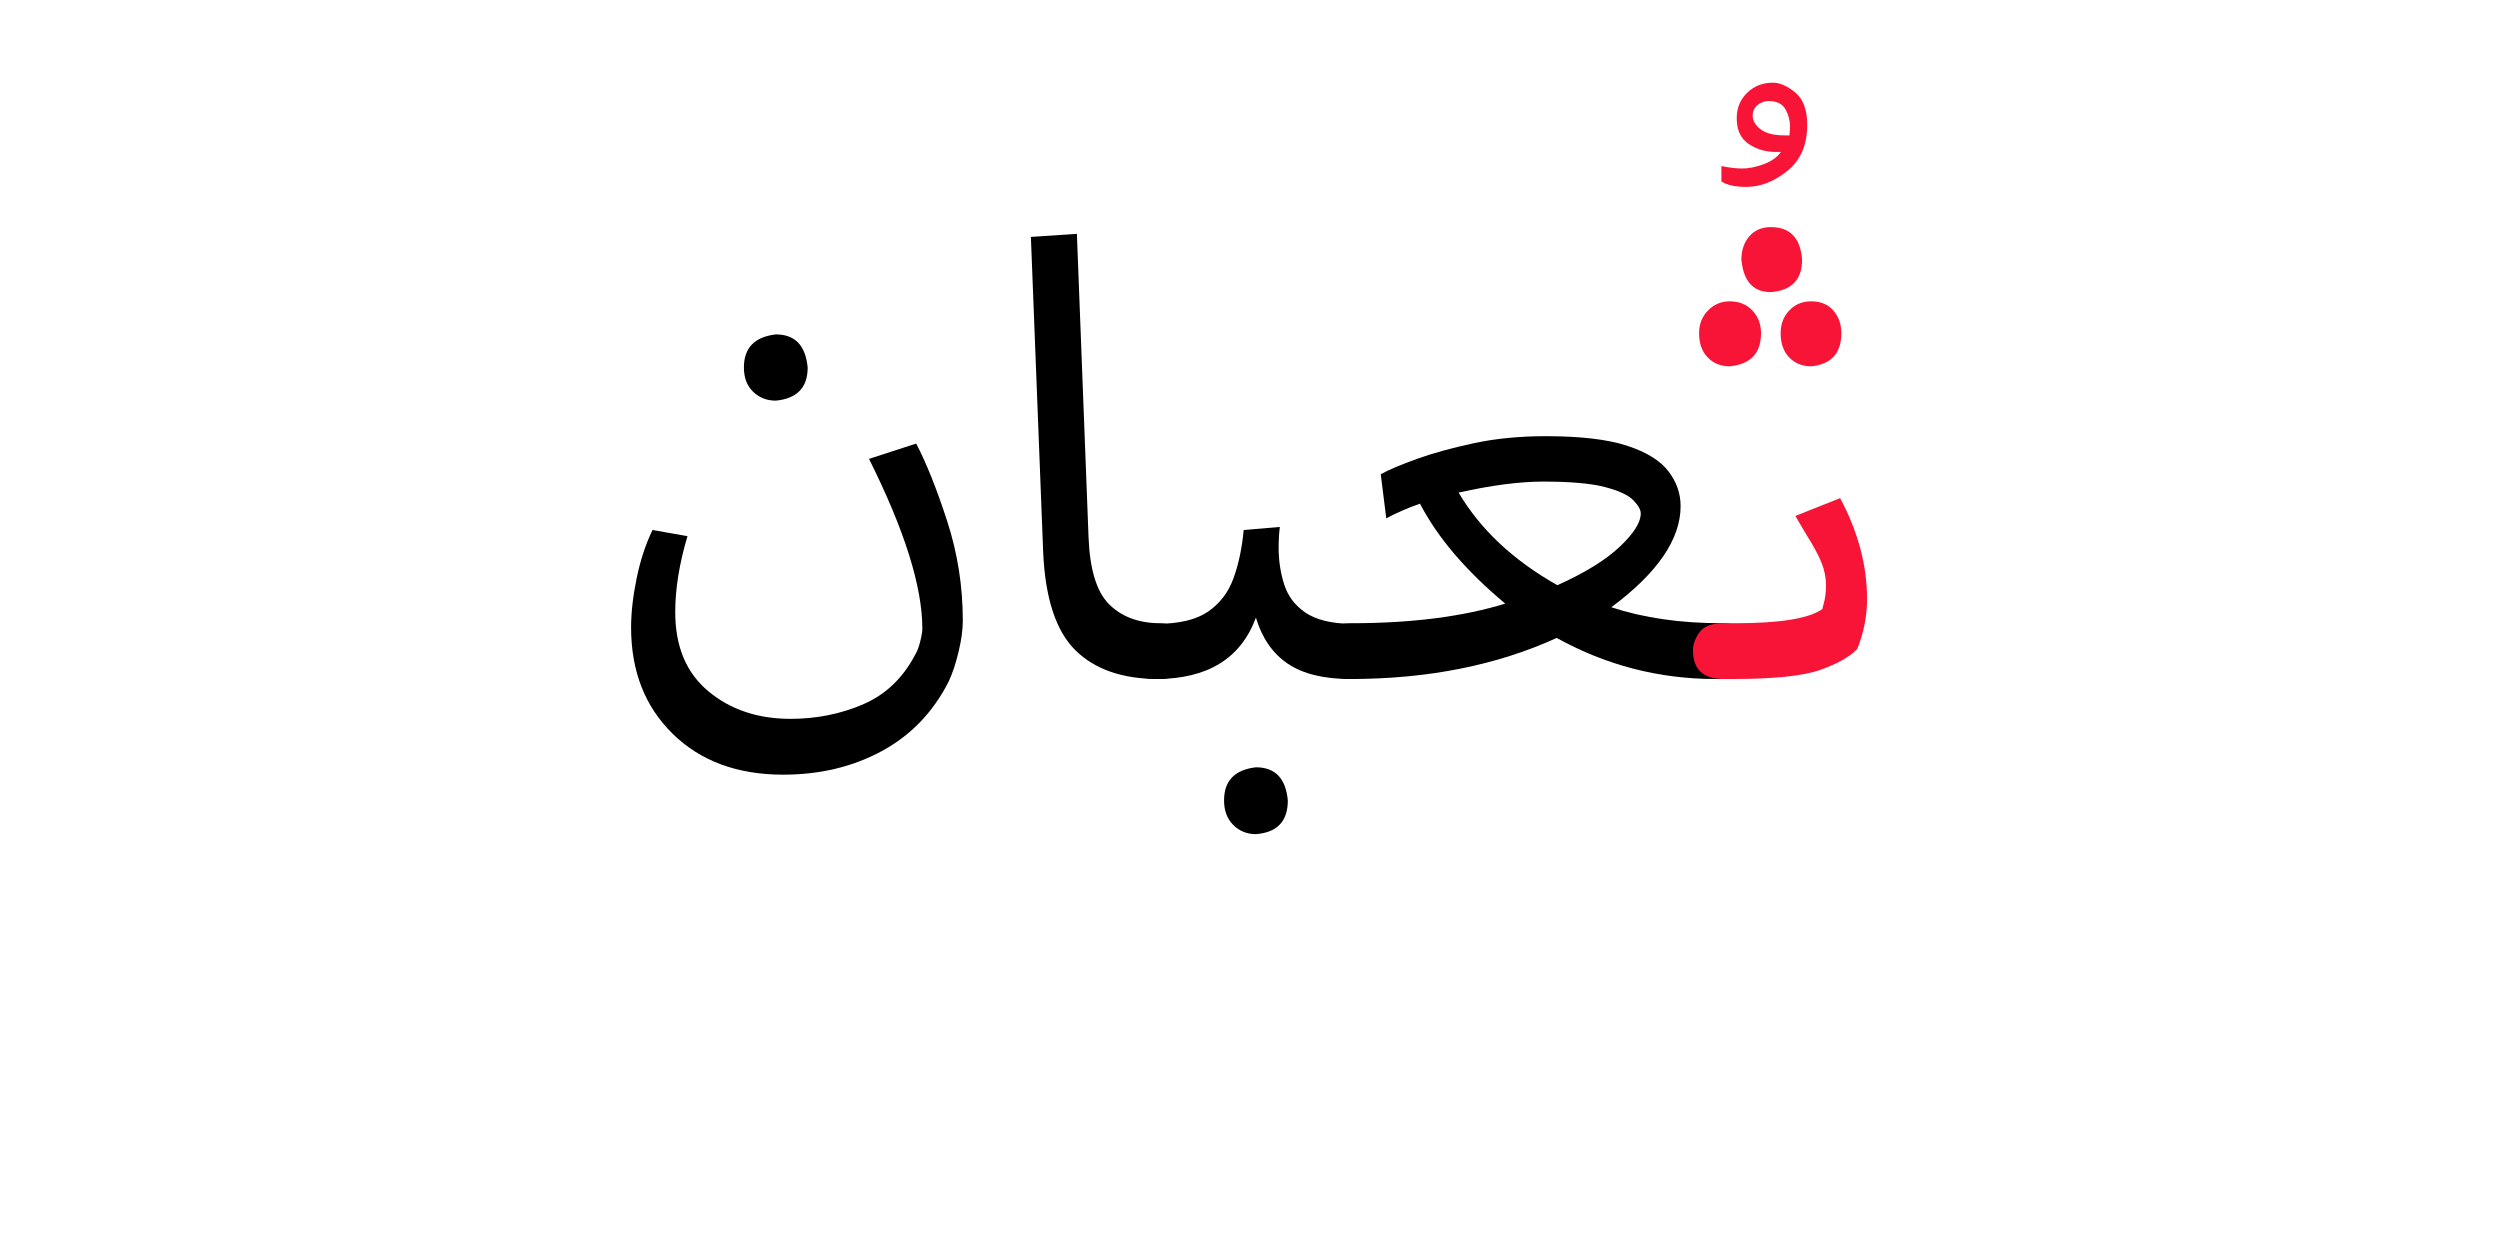 <?xml version="1.0" encoding="UTF-8" standalone="no"?>
<!-- Created with Inkscape (http://www.inkscape.org/) -->

<svg
   version="1.1"
   id="svg141187"
   width="400"
   height="200"
   viewBox="0 0 400 200"
   sodipodi:docname="1522_word.pdf"
   xmlns:inkscape="http://www.inkscape.org/namespaces/inkscape"
   xmlns:sodipodi="http://sodipodi.sourceforge.net/DTD/sodipodi-0.dtd"
   xmlns="http://www.w3.org/2000/svg"
   xmlns:svg="http://www.w3.org/2000/svg">
  <defs
     id="defs141191">
    <clipPath
       clipPathUnits="userSpaceOnUse"
       id="clipPath141209">
      <path
         d="m 0,-270.865 h 445.505 v 541.73 H 0 Z"
         id="path141207" />
    </clipPath>
  </defs>
  <sodipodi:namedview
     id="namedview141189"
     pagecolor="#ffffff"
     bordercolor="#000000"
     borderopacity="0.25"
     inkscape:showpageshadow="2"
     inkscape:pageopacity="0.0"
     inkscape:pagecheckerboard="0"
     inkscape:deskcolor="#d1d1d1" />
  <g
     id="g141193"
     inkscape:groupmode="layer"
     inkscape:label="1522_word42"
     transform="matrix(1.333,0,0,-1.333,0,200)">
    <g
       id="g141195">
      <g
         id="g141197">
        <g
           id="g141199"
           transform="translate(75.75,140.144)">
          <g
             id="g141201"
             transform="matrix(0.333,0,0,0.333,0,-30.096)">
            <g
               id="g141203">
              <g
                 id="g141205" />
              <g
                 id="g141261">
                <g
                   clip-path="url(#clipPath141209)"
                   id="g141259">
                  <g
                     transform="translate(0,-0.447)"
                     id="g141217">
                    <g
                       id="g141215">
                      <g
                         id="g141213">
                        <path
                           d="m 54.807,-158.696 c -16.501,0 -29.764,4.902 -39.788,14.707 C 5.007,-134.195 0,-121.412 0,-105.641 c 0,5.299 0.662,11.187 1.987,17.664 1.325,6.488 3.239,12.313 5.742,17.476 L 20.324,-72.722 c -2.941,-9.867 -4.412,-18.999 -4.412,-27.396 0,-12.381 3.979,-21.883 11.938,-28.507 7.958,-6.634 17.831,-9.951 29.618,-9.951 9.283,0 17.972,1.732 26.066,5.195 8.104,3.463 14.368,9.393 18.791,17.789 0.741,1.179 1.366,2.796 1.878,4.85 0.521,2.066 0.782,3.615 0.782,4.647 0,15.177 -6.41,35.584 -19.229,61.223 l 17.007,5.523 c 3.693,-7.072 7.416,-16.392 11.171,-27.959 3.755,-11.557 5.633,-23.526 5.633,-35.907 0,-3.244 -0.516,-7.004 -1.549,-11.281 -1.033,-4.266 -2.211,-7.802 -3.536,-10.607 -5.601,-11.046 -13.633,-19.407 -24.095,-25.081 -10.462,-5.674 -22.322,-8.511 -35.579,-8.511 z m -2.644,134.82 c -3.244,0 -5.971,1.069 -8.183,3.207 -2.211,2.138 -3.317,5.048 -3.317,8.73 0,7.072 3.833,11.051 11.5,11.938 6.915,0 10.743,-3.979 11.484,-11.938 0,-7.218 -3.828,-11.197 -11.484,-11.938 z"
                           style="fill:#000000;fill-opacity:1;fill-rule:nonzero;stroke:none"
                           id="path141211" />
                      </g>
                    </g>
                  </g>
                  <g
                     transform="translate(144.105,35.789)"
                     id="g141225">
                    <g
                       id="g141223">
                      <g
                         id="g141221">
                        <path
                           d="m 45.968,-160.449 c -12.965,0 -22.947,3.463 -29.946,10.389 -6.999,6.926 -10.863,18.713 -11.594,35.36 L 0,-1.095 16.585,0 20.778,-109.177 c 0.438,-11.641 2.868,-19.709 7.291,-24.204 4.423,-4.485 10.389,-6.806 17.899,-6.963 3.244,0 6.008,-0.808 8.292,-2.425 2.284,-1.616 3.426,-4.12 3.426,-7.51 0,-6.78 -3.906,-10.17 -11.719,-10.17 z"
                           style="fill:#000000;fill-opacity:1;fill-rule:nonzero;stroke:none"
                           id="path141219" />
                      </g>
                    </g>
                  </g>
                  <g
                     transform="translate(177.923,-69.852)"
                     id="g141233">
                    <g
                       id="g141231">
                      <g
                         id="g141229">
                        <path
                           d="m 81.327,-54.807 c -9.575,0 -17.09,1.841 -22.546,5.523 -5.445,3.682 -9.273,9.21 -11.484,16.585 C 41.842,-47.438 29.837,-54.807 11.281,-54.807 3.76,-54.807 0,-51.418 0,-44.638 c 0,2.211 0.887,4.381 2.66,6.509 1.763,2.138 4.709,3.207 8.84,3.207 8.105,0 14.29,1.471 18.556,4.412 4.277,2.952 7.333,6.968 9.168,12.047 1.846,5.09 3.067,10.879 3.661,17.367 L 55.918,0 c -0.292,-2.357 -0.438,-4.861 -0.438,-7.51 0,-4.569 0.662,-8.955 1.987,-13.158 1.325,-4.193 3.865,-7.583 7.62,-10.17 3.755,-2.576 9.168,-3.938 16.24,-4.084 3.244,0 6.008,-0.772 8.292,-2.316 2.284,-1.544 3.426,-4.011 3.426,-7.401 0,-6.78 -3.906,-10.17 -11.719,-10.17 z M 47.297,-110.726 c -3.244,0 -5.971,1.106 -8.183,3.317 -2.201,2.211 -3.301,5.158 -3.301,8.84 0,7.072 3.828,11.051 11.484,11.938 6.926,0 10.759,-3.979 11.5,-11.938 0,-7.51 -3.833,-11.562 -11.5,-12.157 z"
                           style="fill:#000000;fill-opacity:1;fill-rule:nonzero;stroke:none"
                           id="path141227" />
                      </g>
                    </g>
                  </g>
                  <g
                     transform="translate(248.123,-37.136)"
                     id="g141241">
                    <g
                       id="g141239">
                      <g
                         id="g141237">
                        <path
                           d="m 145.413,-87.523 h -2.644 c -20.33,0 -39.412,4.934 -57.249,14.801 -21.654,-9.867 -46.479,-14.801 -74.474,-14.801 -4.131,0 -7.004,1.142 -8.621,3.426 C 0.808,-81.812 0,-79.638 0,-77.572 c 0,1.909 0.808,4.078 2.425,6.509 1.617,2.43 4.636,3.646 9.059,3.646 21.664,0 40.158,2.357 55.48,7.072 -14.144,11.797 -24.387,23.808 -30.729,36.032 -4.569,-1.617 -8.621,-3.385 -12.157,-5.304 l -1.987,15.912 c 2.952,1.617 7.301,3.458 13.049,5.523 5.747,2.065 12.558,3.943 20.433,5.633 C 63.46,-0.85 72.117,0 81.546,0 c 12.527,0 22.291,-1.142 29.289,-3.426 6.999,-2.284 11.97,-5.346 14.911,-9.184 2.952,-3.828 4.428,-8.026 4.428,-12.595 0,-11.933 -8.324,-24.084 -24.971,-36.455 11.63,-3.838 24.887,-5.758 39.772,-5.758 3.536,0 6.446,-0.808 8.73,-2.425 2.284,-1.617 3.427,-4.12 3.427,-7.51 0,-6.78 -3.907,-10.17 -11.719,-10.17 z m -59.674,33.811 c 9.878,4.423 17.357,9.028 22.437,13.815 5.09,4.788 7.635,8.803 7.635,12.047 0,1.325 -0.887,2.905 -2.66,4.741 -1.763,1.846 -5.153,3.432 -10.17,4.756 -5.006,1.325 -12.444,1.987 -22.311,1.987 -8.553,0 -18.723,-1.325 -30.509,-3.974 7.812,-13.257 19.672,-24.382 35.579,-33.373 z"
                           style="fill:#000000;fill-opacity:1;fill-rule:nonzero;stroke:none"
                           id="path141235" />
                      </g>
                    </g>
                  </g>
                  <g
                     transform="translate(393.003,90.287)"
                     id="g141249">
                    <g
                       id="g141247">
                      <g
                         id="g141245">
                        <path
                           d="m 9.059,-37.566 c -4.131,0 -7.15,0.662 -9.059,1.987 v 5.523 c 2.795,-0.584 5.299,-0.876 7.51,-0.876 2.357,0 4.934,0.516 7.729,1.549 2.806,1.033 4.871,2.503 6.196,4.412 h -1.768 c -3.682,0 -6.962,0.96 -9.841,2.879 -2.868,1.919 -4.303,5.012 -4.303,9.278 0,3.682 1.252,6.738 3.755,9.169 C 11.781,-1.215 14.874,0 18.556,0 c 2.503,0 5.189,-1.179 8.058,-3.536 2.879,-2.357 4.318,-6.258 4.318,-11.703 0,-7.218 -2.394,-12.746 -7.181,-16.585 -4.788,-3.828 -9.685,-5.742 -14.692,-5.742 z m 15.474,18.572 0.219,3.082 c 0,2.211 -0.553,4.313 -1.659,6.305 -1.106,1.992 -3.134,2.988 -6.086,2.988 -1.471,0 -2.795,-0.48 -3.974,-1.439 -1.179,-0.96 -1.768,-2.248 -1.768,-3.865 0,-1.773 0.954,-3.395 2.863,-4.866 1.919,-1.471 4.725,-2.206 8.418,-2.206 z"
                           style="fill:#f81436;fill-opacity:1;fill-rule:nonzero;stroke:none"
                           id="path141243" />
                      </g>
                    </g>
                  </g>
                  <g
                     transform="translate(382.749,38.23)"
                     id="g141257">
                    <g
                       id="g141255">
                      <g
                         id="g141253">
                        <path
                           d="m 42.651,-50.176 c -3.244,0 -5.899,1.069 -7.964,3.207 -2.055,2.138 -3.082,5.048 -3.082,8.73 0,3.244 1.027,5.966 3.082,8.167 2.065,2.211 4.72,3.317 7.964,3.317 3.39,0 6.039,-1.106 7.948,-3.317 1.919,-2.201 2.879,-4.923 2.879,-8.167 0,-7.218 -3.609,-11.197 -10.827,-11.938 z m -29.399,0 c -3.244,0 -5.893,1.069 -7.948,3.207 -2.065,2.138 -3.098,5.048 -3.098,8.73 0,3.244 1.069,5.966 3.207,8.167 2.138,2.211 4.751,3.317 7.839,3.317 3.39,0 6.117,-1.106 8.183,-3.317 2.065,-2.201 3.098,-4.923 3.098,-8.167 0,-7.218 -3.76,-11.197 -11.281,-11.938 z m 14.817,26.739 c -6.342,0 -9.878,3.906 -10.608,11.719 0,3.39 0.954,6.191 2.863,8.402 C 22.243,-1.106 24.825,0 28.069,0 c 6.926,0 10.681,-3.906 11.265,-11.719 0,-7.218 -3.755,-11.124 -11.265,-11.719 z M 14.363,-162.889 H 11.046 C 3.682,-162.889 0,-159.426 0,-152.5 c 0,2.065 0.772,4.198 2.316,6.399 1.544,2.211 4.454,3.317 8.73,3.317 h 4.428 c 15.907,0 26.29,1.695 31.151,5.085 l 0.438,1.768 c 0.595,1.919 0.892,4.203 0.892,6.852 0,2.65 -0.516,5.299 -1.549,7.949 -1.033,2.659 -2.947,6.201 -5.742,10.623 l -3.755,6.399 16.131,6.415 c 6.477,-12.079 9.716,-24.235 9.716,-36.47 0,-6.04 -1.179,-12.006 -3.536,-17.899 -2.649,-2.796 -7.067,-5.299 -13.252,-7.51 -6.185,-2.212 -16.72,-3.317 -31.605,-3.317 z"
                           style="fill:#f81436;fill-opacity:1;fill-rule:nonzero;stroke:none"
                           id="path141251" />
                      </g>
                    </g>
                  </g>
                </g>
              </g>
            </g>
          </g>
        </g>
      </g>
    </g>
  </g>
</svg>
